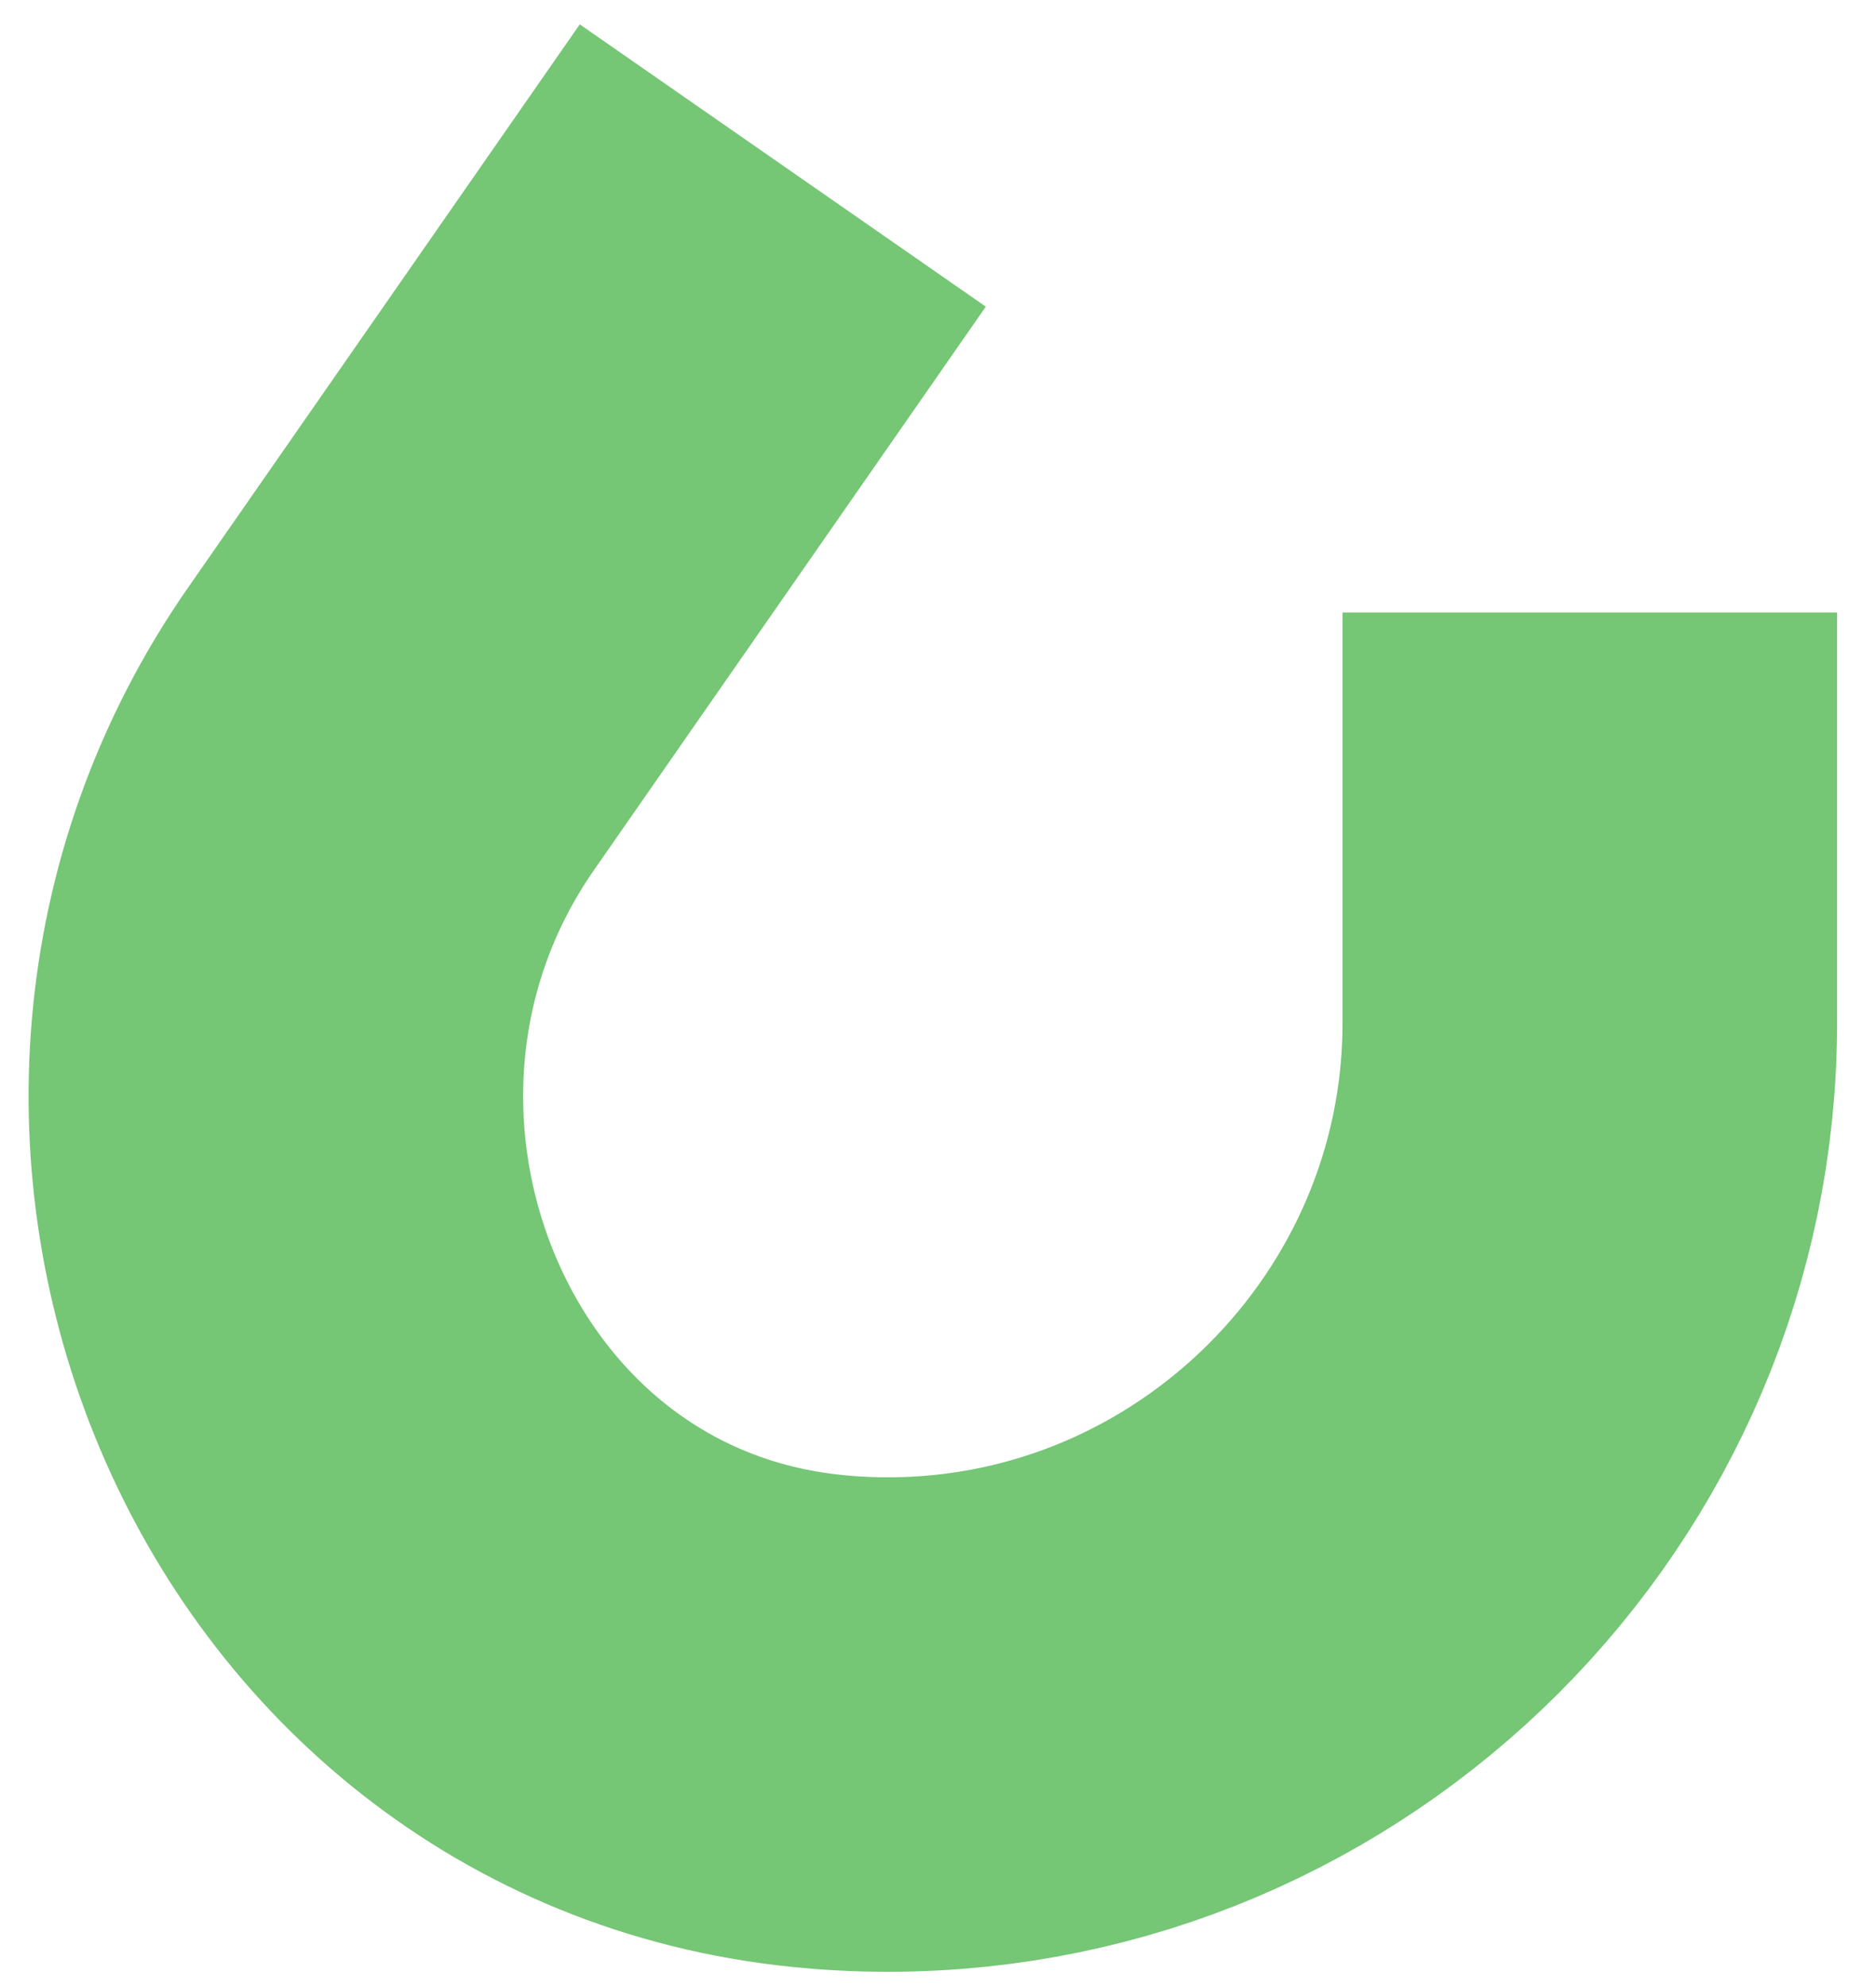 <svg preserveAspectRatio="none" width="100%" height="100%" overflow="visible" style="display: block;" viewBox="0 0 34 36" fill="none" xmlns="http://www.w3.org/2000/svg">
<path id="Vector" d="M28.813 11.102V18.544C28.813 25.538 23.09 31.26 16.096 31.26C15.658 31.26 15.226 31.238 14.8 31.194C6.316 30.326 2.216 20.216 7.085 13.214L14.187 3" stroke="#75C675" stroke-width="8.963" stroke-miterlimit="10"/>
</svg>
